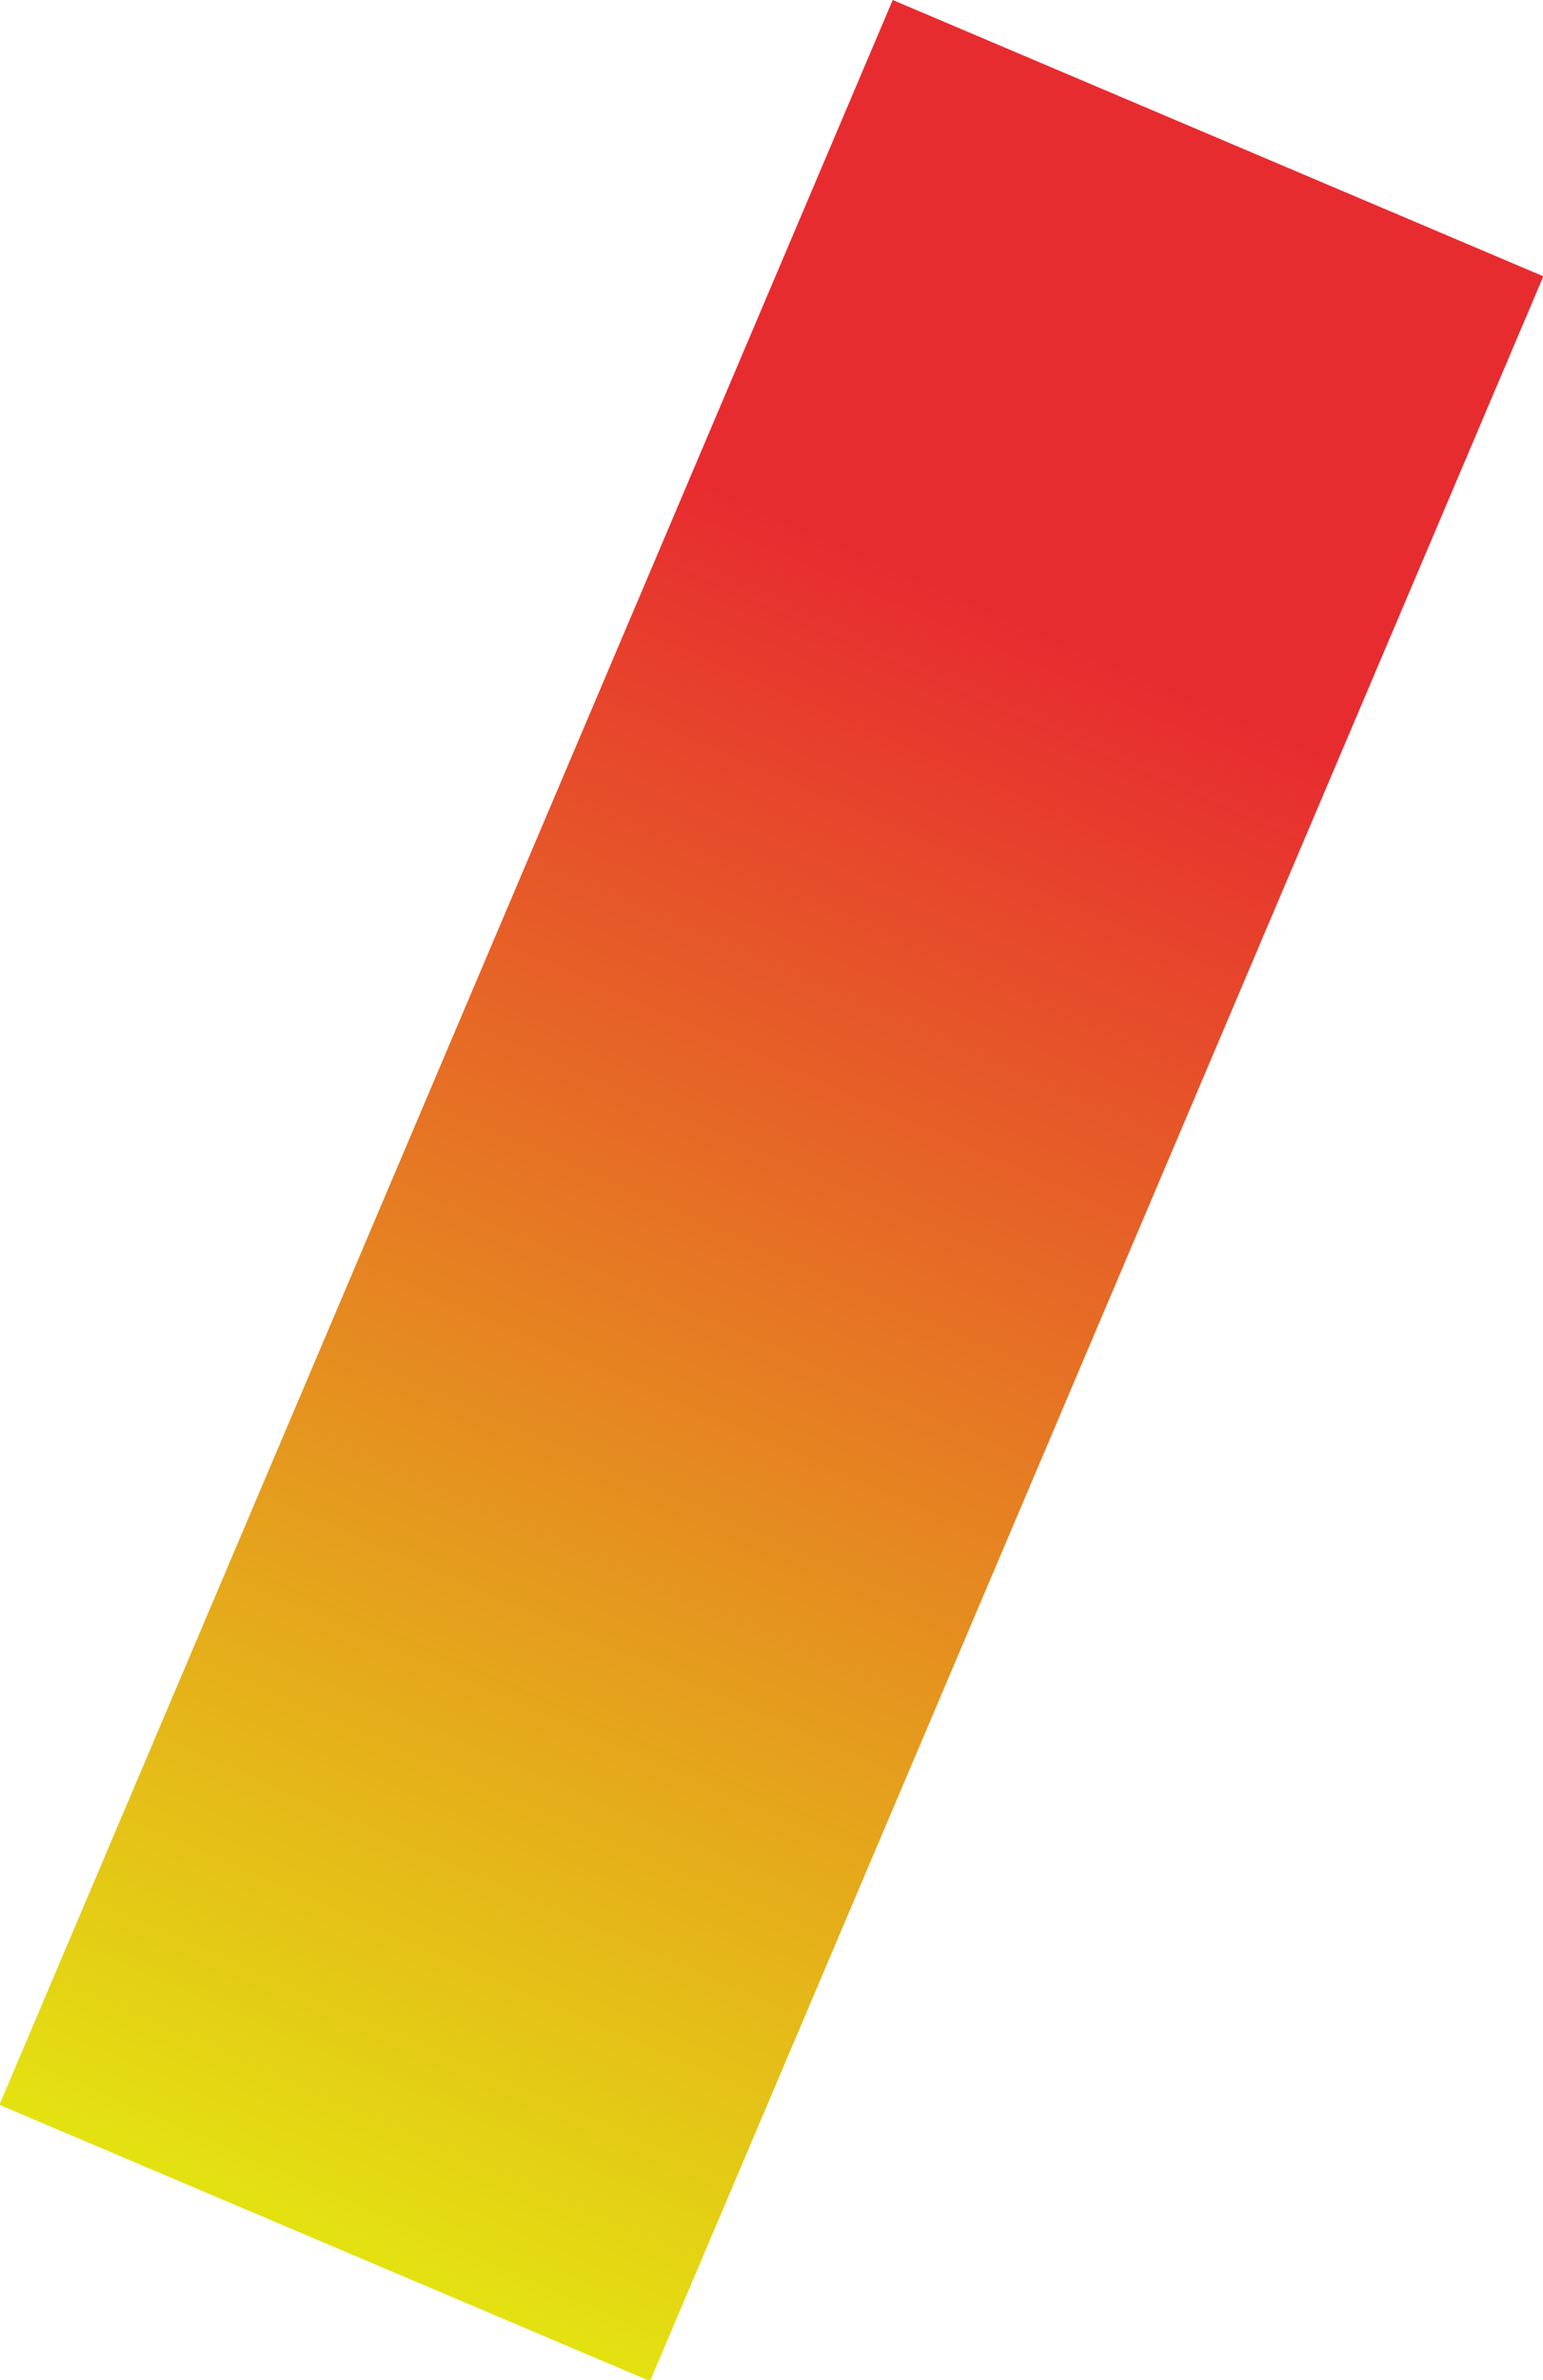 <svg xmlns="http://www.w3.org/2000/svg" xmlns:xlink="http://www.w3.org/1999/xlink" width="749.611" height="1155.815" viewBox="0 0 749.611 1155.815"><defs><style>.a{fill:url(#a);}</style><linearGradient id="a" x1="0.5" y1="0.232" x2="0.5" y2="1" gradientUnits="objectBoundingBox"><stop offset="0" stop-color="#e72c30"/><stop offset="1" stop-color="#e4e311"/></linearGradient></defs><path class="a" d="M0,0H343.2V1109.952H0Z" transform="matrix(0.921, 0.391, -0.391, 0.921, 433.693, 0)"/></svg>